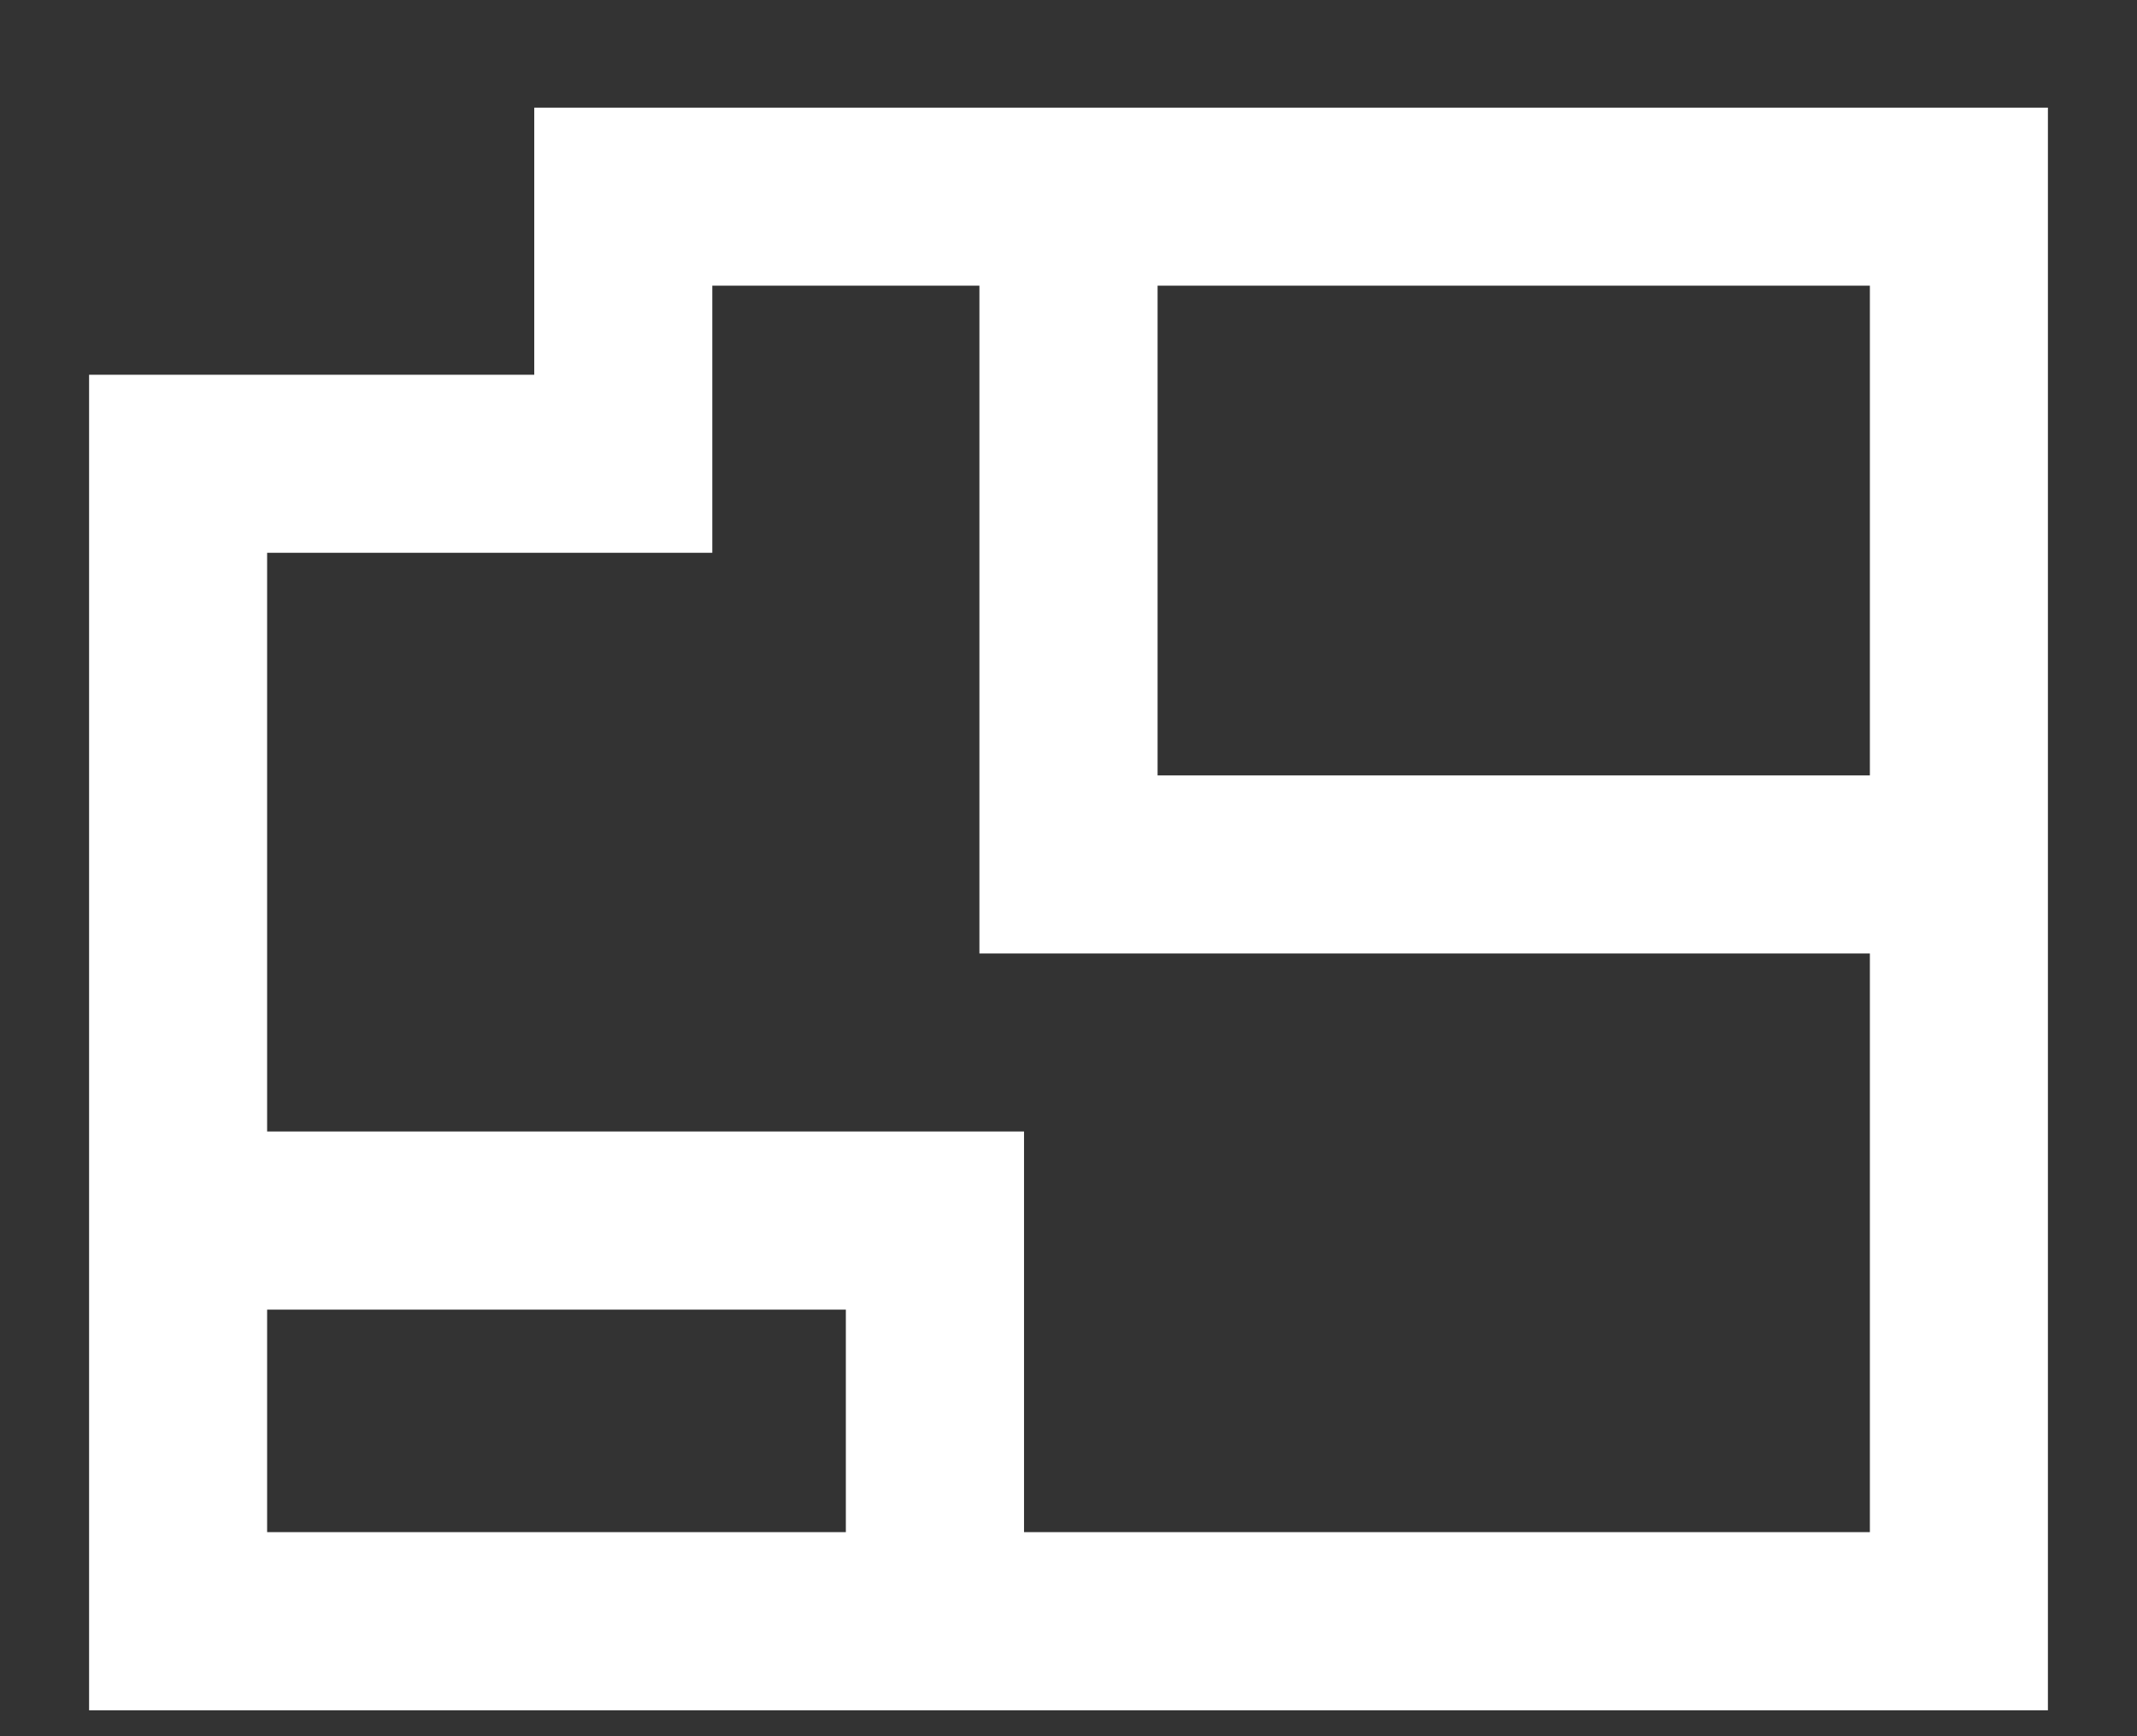<svg width="16" height="13" viewBox="0 0 16 13" fill="none" xmlns="http://www.w3.org/2000/svg">
<rect x="0" y="0" width="16" height="13" fill="#333333" stroke="none"/>
<path fill-rule="evenodd" clip-rule="evenodd" d="M4 0.806H4.667H14.667H15.333V1.472V12.139V12.806H14.667H1.333H0.667V12.139V3.472V2.806H1.333H4V1.472V0.806ZM5.333 3.472V4.139H2V8.472H7H7.667V9.139V11.472H14V7.139H8H7.333V6.472V2.139H5.333V3.472ZM6.333 11.472V9.806H2V11.472H6.333ZM14 2.139V5.806H8.667V2.139H14Z" fill="white"/>
</svg>
